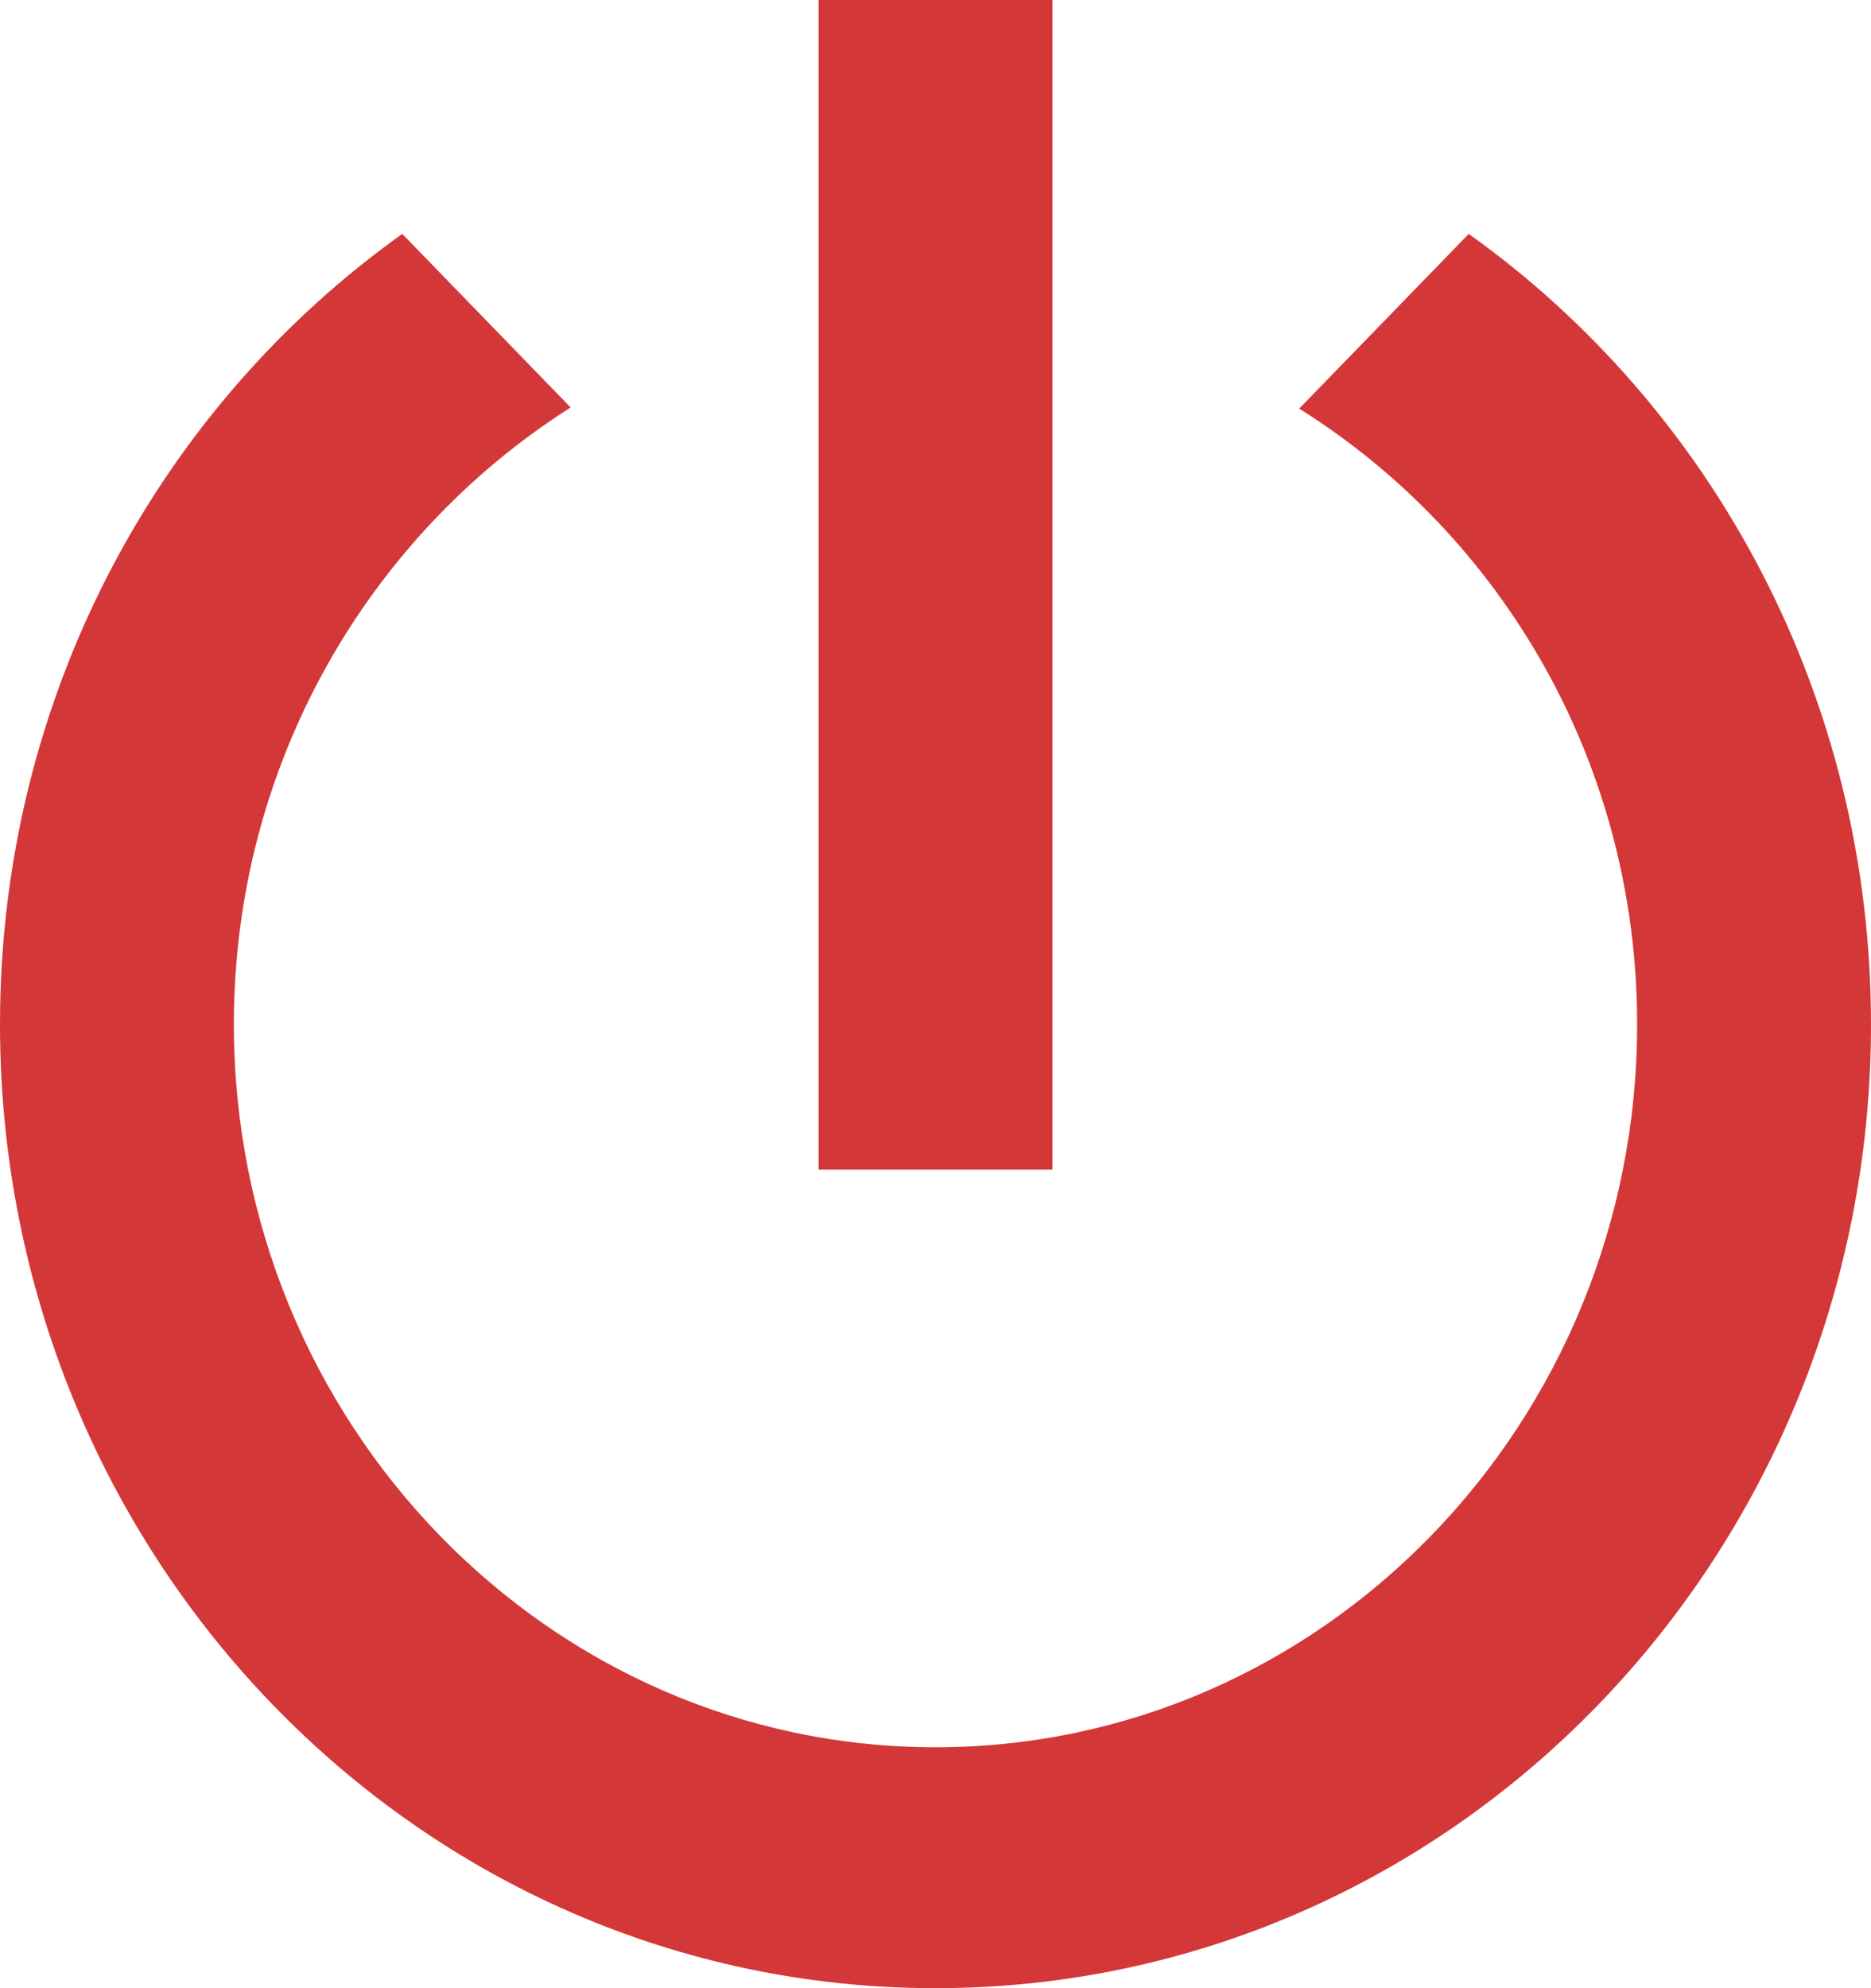 <svg width="16" height="17" viewBox="0 0 16 17" fill="none" xmlns="http://www.w3.org/2000/svg">
    <path fill-rule="evenodd" clip-rule="evenodd"
          d="M9 0H7V10H9V0ZM12.56 2L11.11 3.494C12.84 4.576 14 6.523 14 8.758C14 12.168 11.31 14.94 8 14.94C4.69 14.94 2 12.168 2 8.758C2 6.523 3.16 4.576 4.88 3.484L3.44 2C1.36 3.484 0 5.956 0 8.758C0 13.312 3.58 17 8 17C12.42 17 16 13.312 16 8.758C16 5.956 14.64 3.484 12.56 2Z"
          fill="#D43737"/>
</svg>
